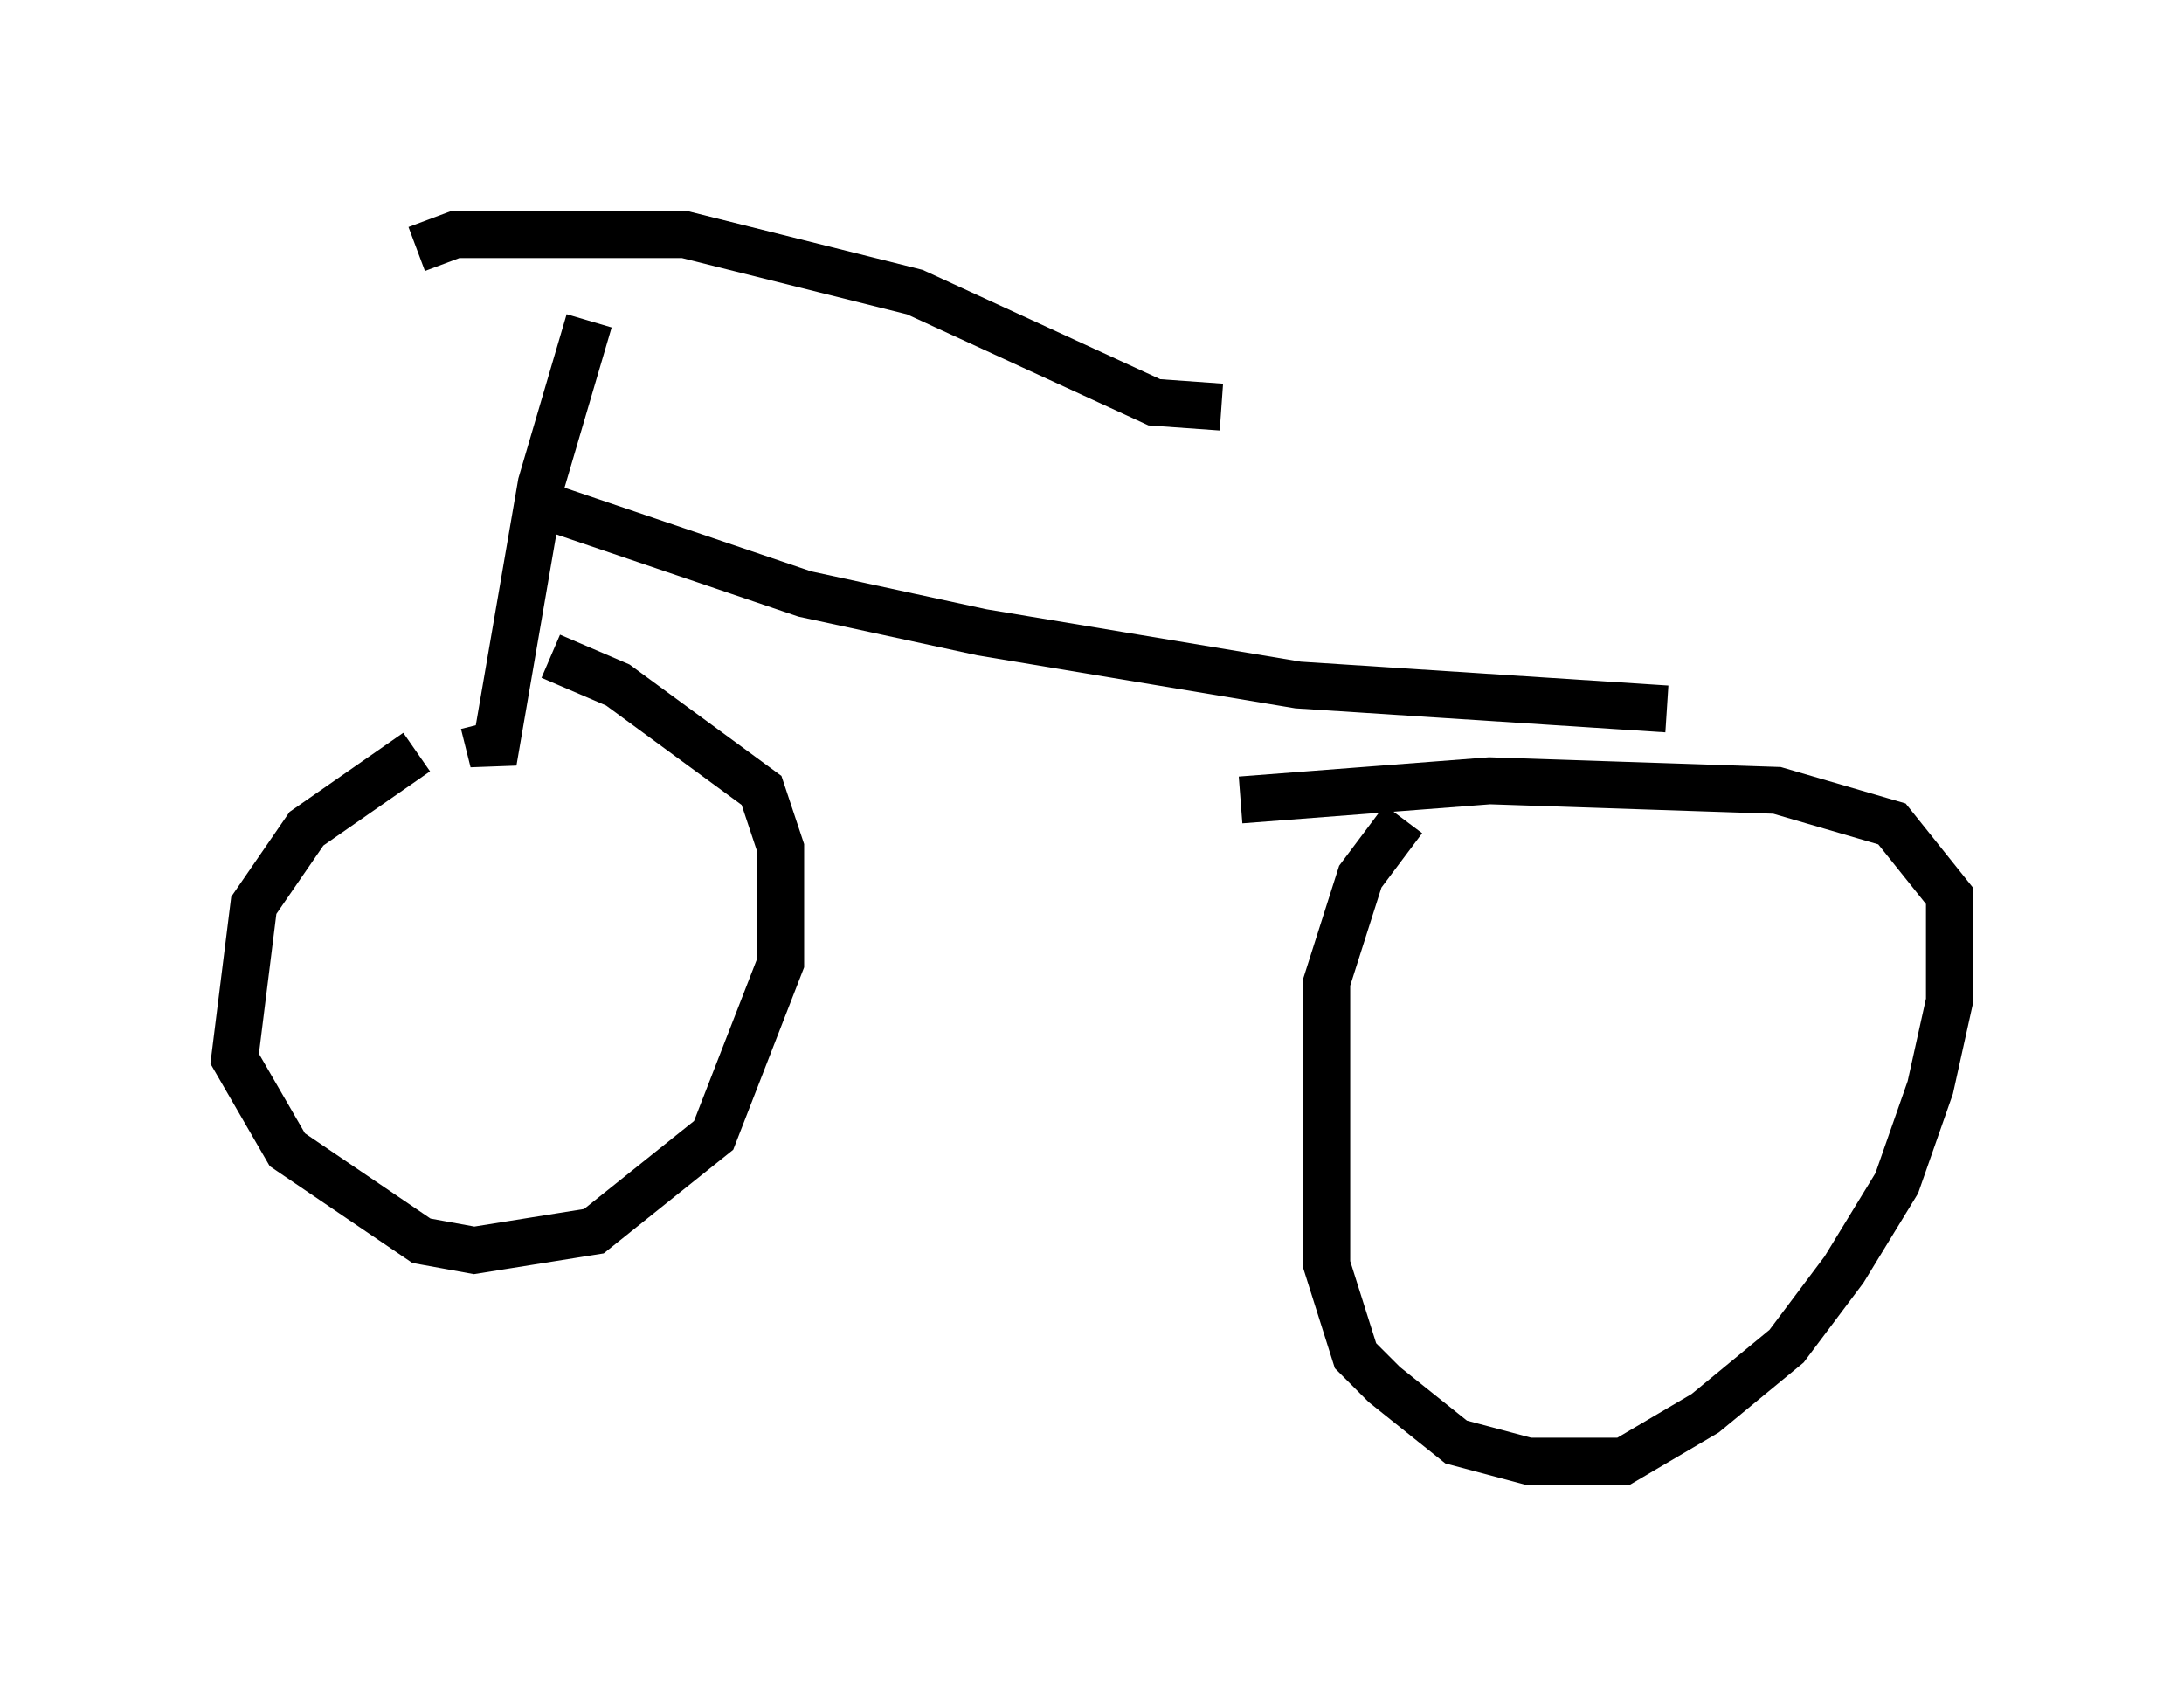 <?xml version="1.0" encoding="utf-8" ?>
<svg baseProfile="full" height="36.134" version="1.1" width="46.546" xmlns="http://www.w3.org/2000/svg" xmlns:ev="http://www.w3.org/2001/xml-events" xmlns:xlink="http://www.w3.org/1999/xlink"><defs /><rect fill="white" height="36.134" width="46.546" x="0" y="0" /><path d="M11.84, 15.004 m-2.96, 1.021 l-2.348, 1.633 -1.123, 1.633 l-0.408, 3.267 1.123, 1.94 l2.858, 1.94 1.123, 0.204 l2.552, -0.408 2.552, -2.042 l1.429, -3.675 0.0, -2.45 l-0.408, -1.225 -3.063, -2.246 l-1.429, -0.613 m-0.306, -3.267 l5.717, 1.94 3.777, 0.817 l6.738, 1.123 7.861, 0.51 m-5.615, 2.348 l-0.919, 1.225 -0.715, 2.246 l0.0, 6.023 0.613, 1.94 l0.613, 0.613 1.531, 1.225 l1.531, 0.408 2.042, 0.0 l1.735, -1.021 1.735, -1.429 l1.225, -1.633 1.123, -1.838 l0.715, -2.042 0.408, -1.838 l0.0, -2.246 -1.225, -1.531 l-2.45, -0.715 -6.125, -0.204 l-5.308, 0.408 m-12.658, -3.063 l0.0, 0.0 m-1.225, -7.146 l-1.021, 3.471 -1.021, 5.921 l-0.204, -0.817 m-1.429, -10.106 l0.817, -0.306 4.9, 0.0 l4.9, 1.225 5.104, 2.348 l1.429, 0.102 " fill="none" stroke="black" stroke-width="1" /></svg>